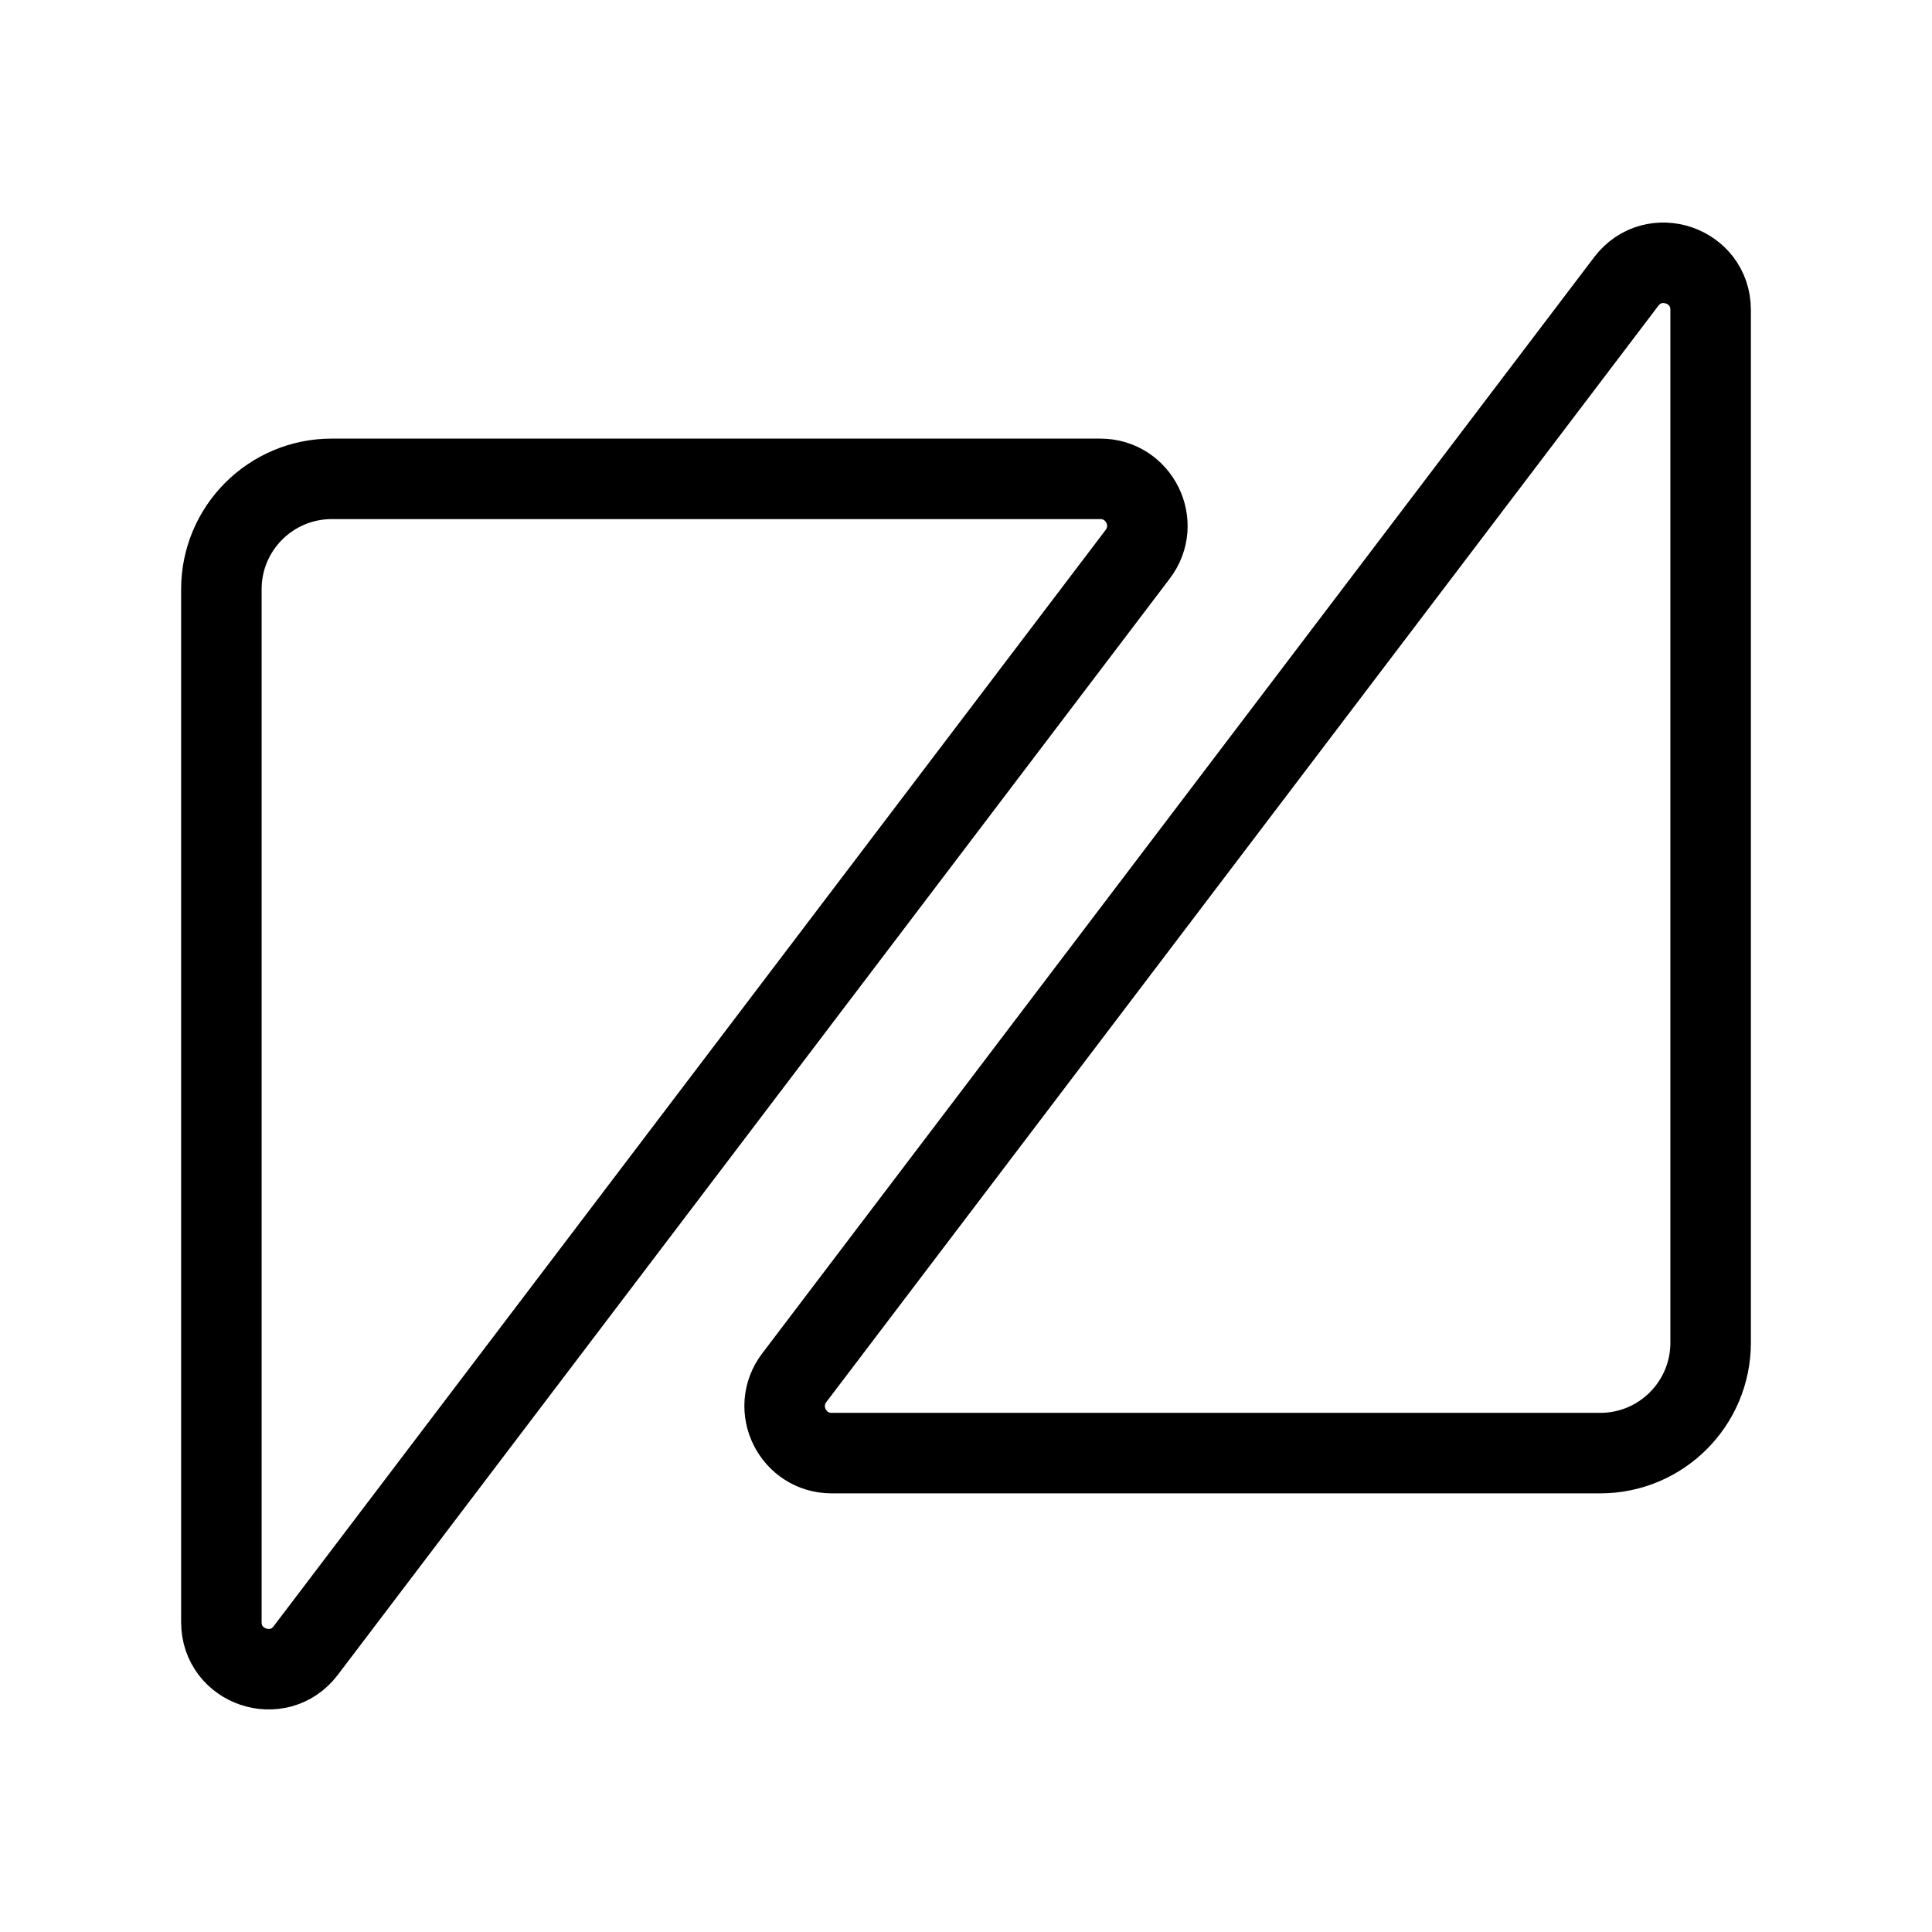 <?xml version="1.0" encoding="UTF-8"?><svg id="a" xmlns="http://www.w3.org/2000/svg" viewBox="0 0 48 48"><defs><style>.b{stroke-width:2px;fill:none;stroke:#000;stroke-linecap:round;stroke-linejoin:round;}</style></defs><path class="b" d="m5.5,40.302V14.639c0-1.514,1.228-2.742,2.742-2.742h19.095c.965,0,1.513,1.104.93,1.872L7.596,41.007c-.676.891-2.096.413-2.096-.705Z"/><path class="b" d="m42.5,7.698v25.662c0,1.514-1.228,2.742-2.742,2.742h-19.095c-.965,0-1.513-1.104-.93-1.872L40.404,6.993c.676-.891,2.096-.413,2.096.705Z"/></svg>
